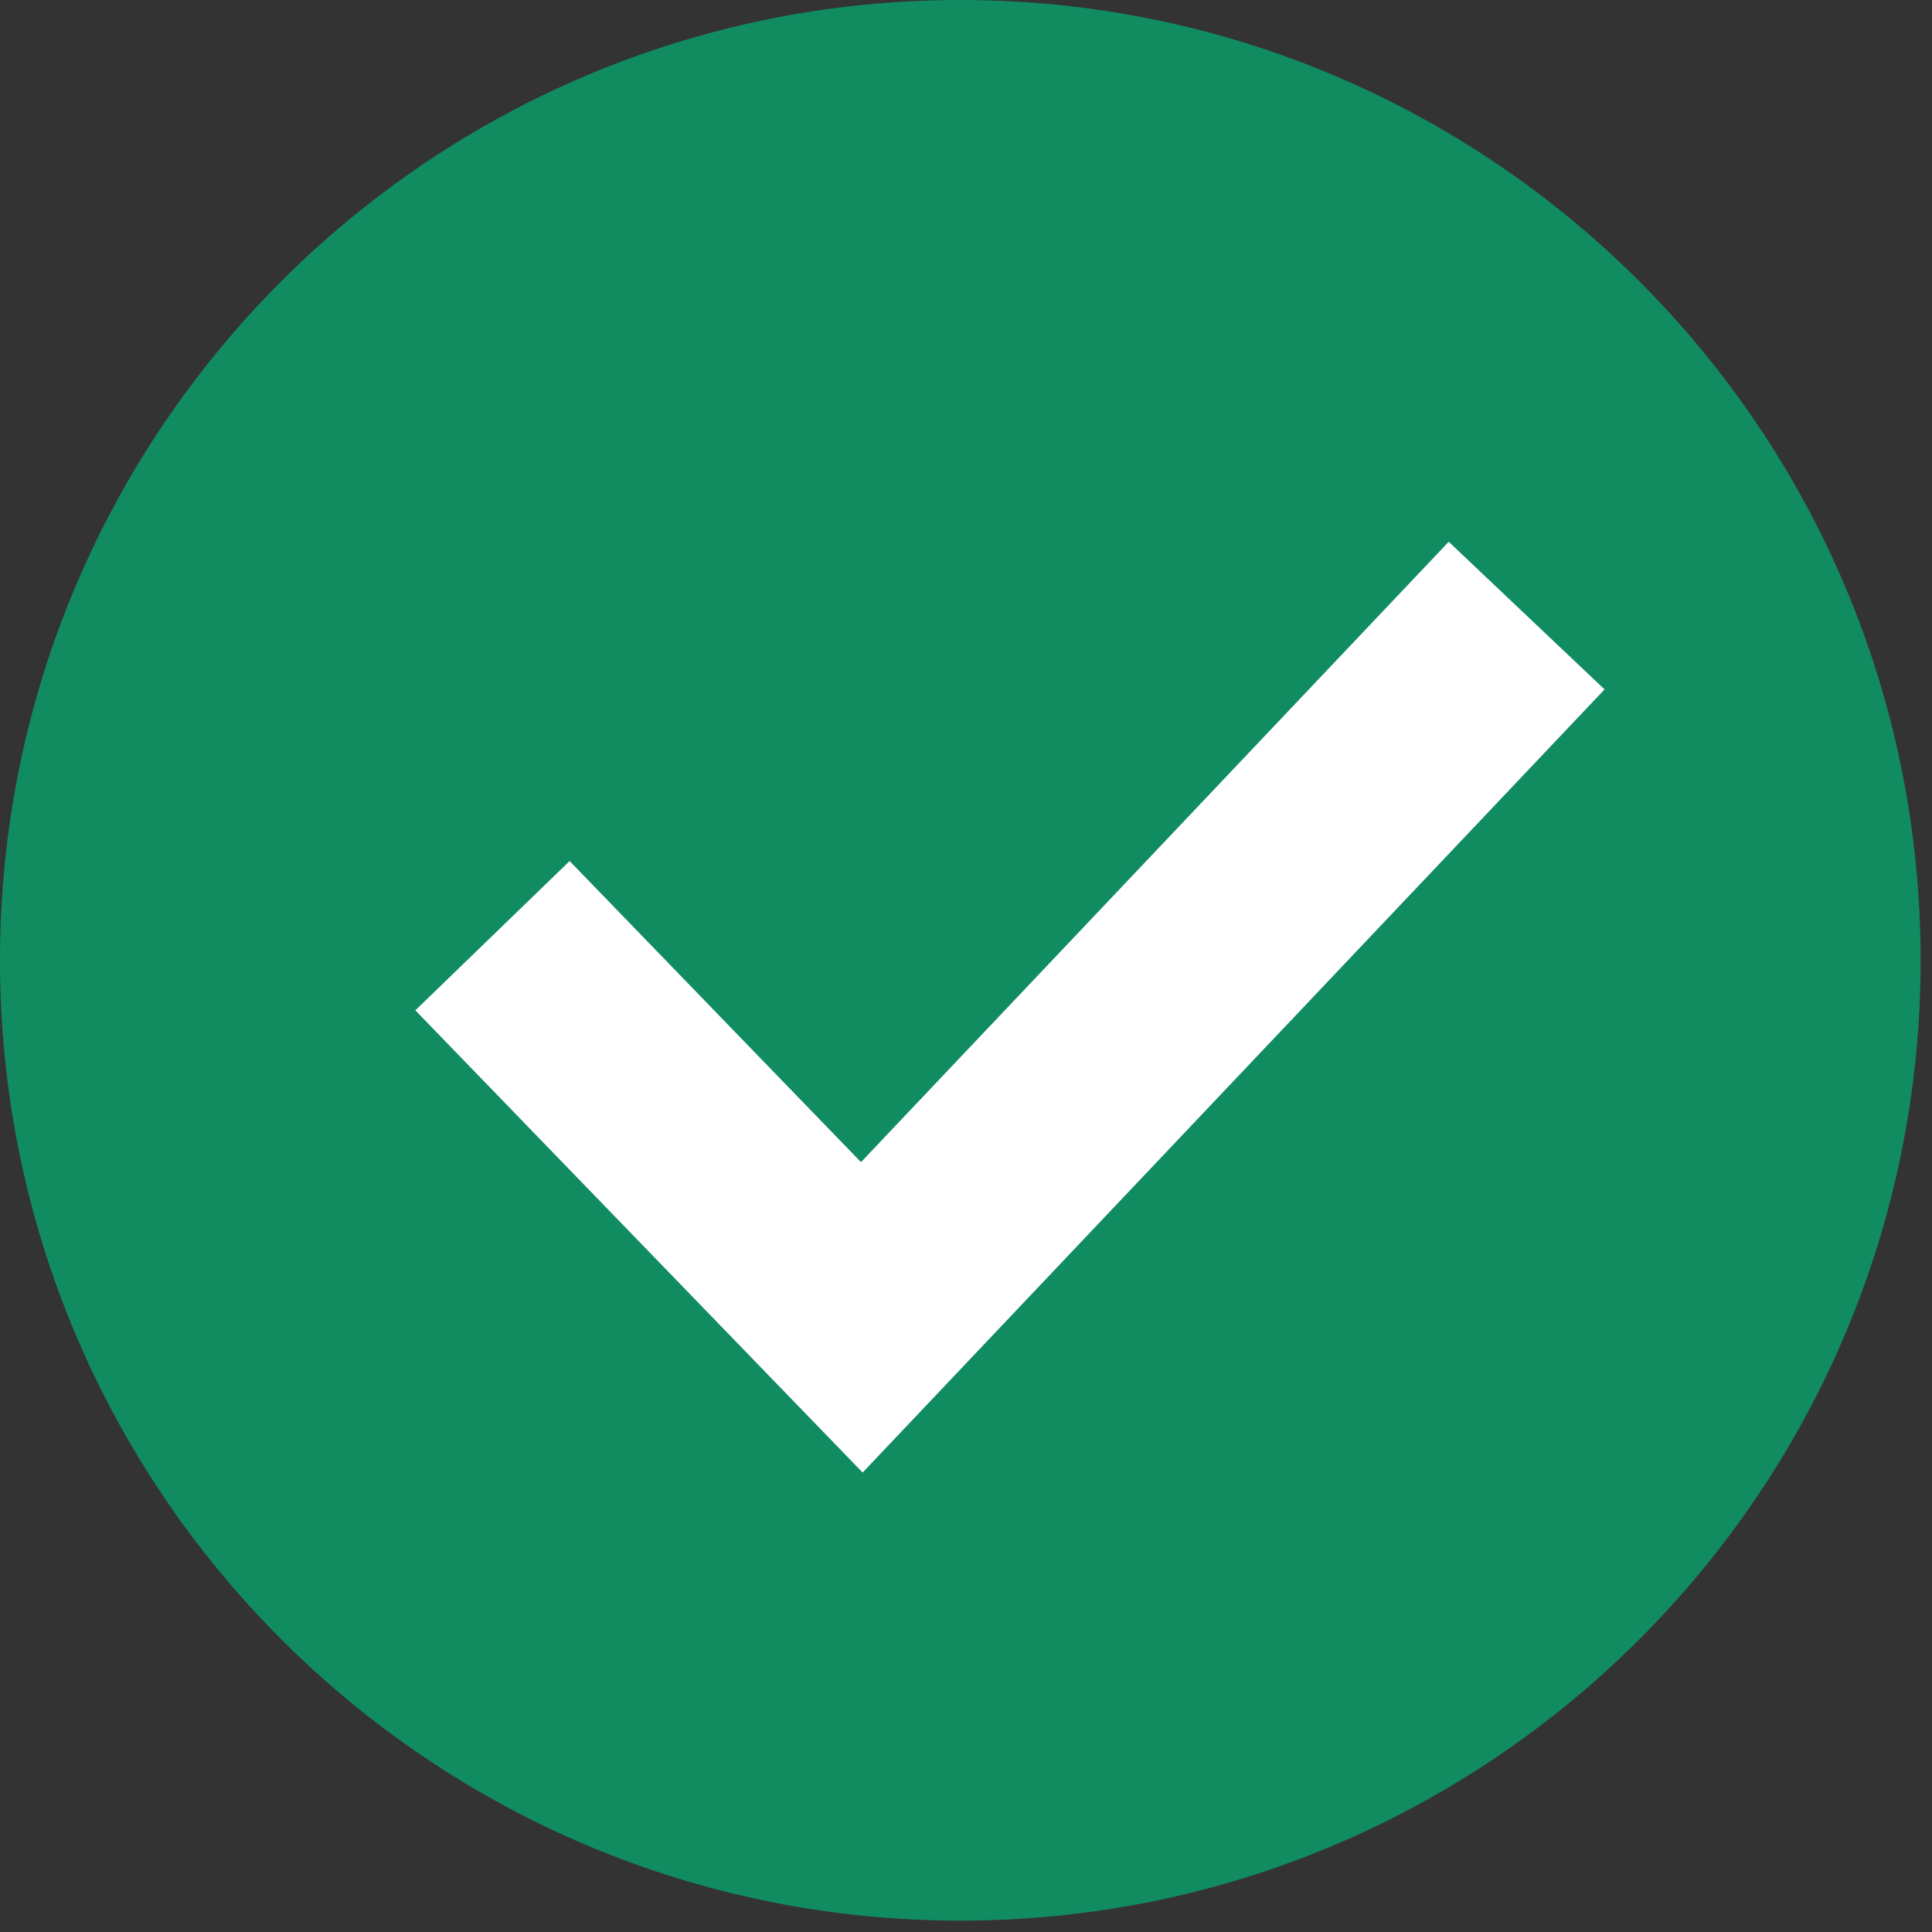 <svg width="54" height="54" viewBox="0 0 54 54" fill="none" xmlns="http://www.w3.org/2000/svg">
<rect x="0" y="0" width="54" height="54" fill="#333333" stroke="none"/>
<path d="M53.682 26.841C53.682 41.664 41.664 53.682 26.841 53.682C12.017 53.682 0 41.664 0 26.841C0 12.017 12.017 0 26.841 0C41.664 0 53.682 12.017 53.682 26.841Z" fill="#118C61"/>
<path d="M13.765 26.153L24.088 36.82L42.67 17.206" stroke="white" stroke-width="6"/>
</svg>
